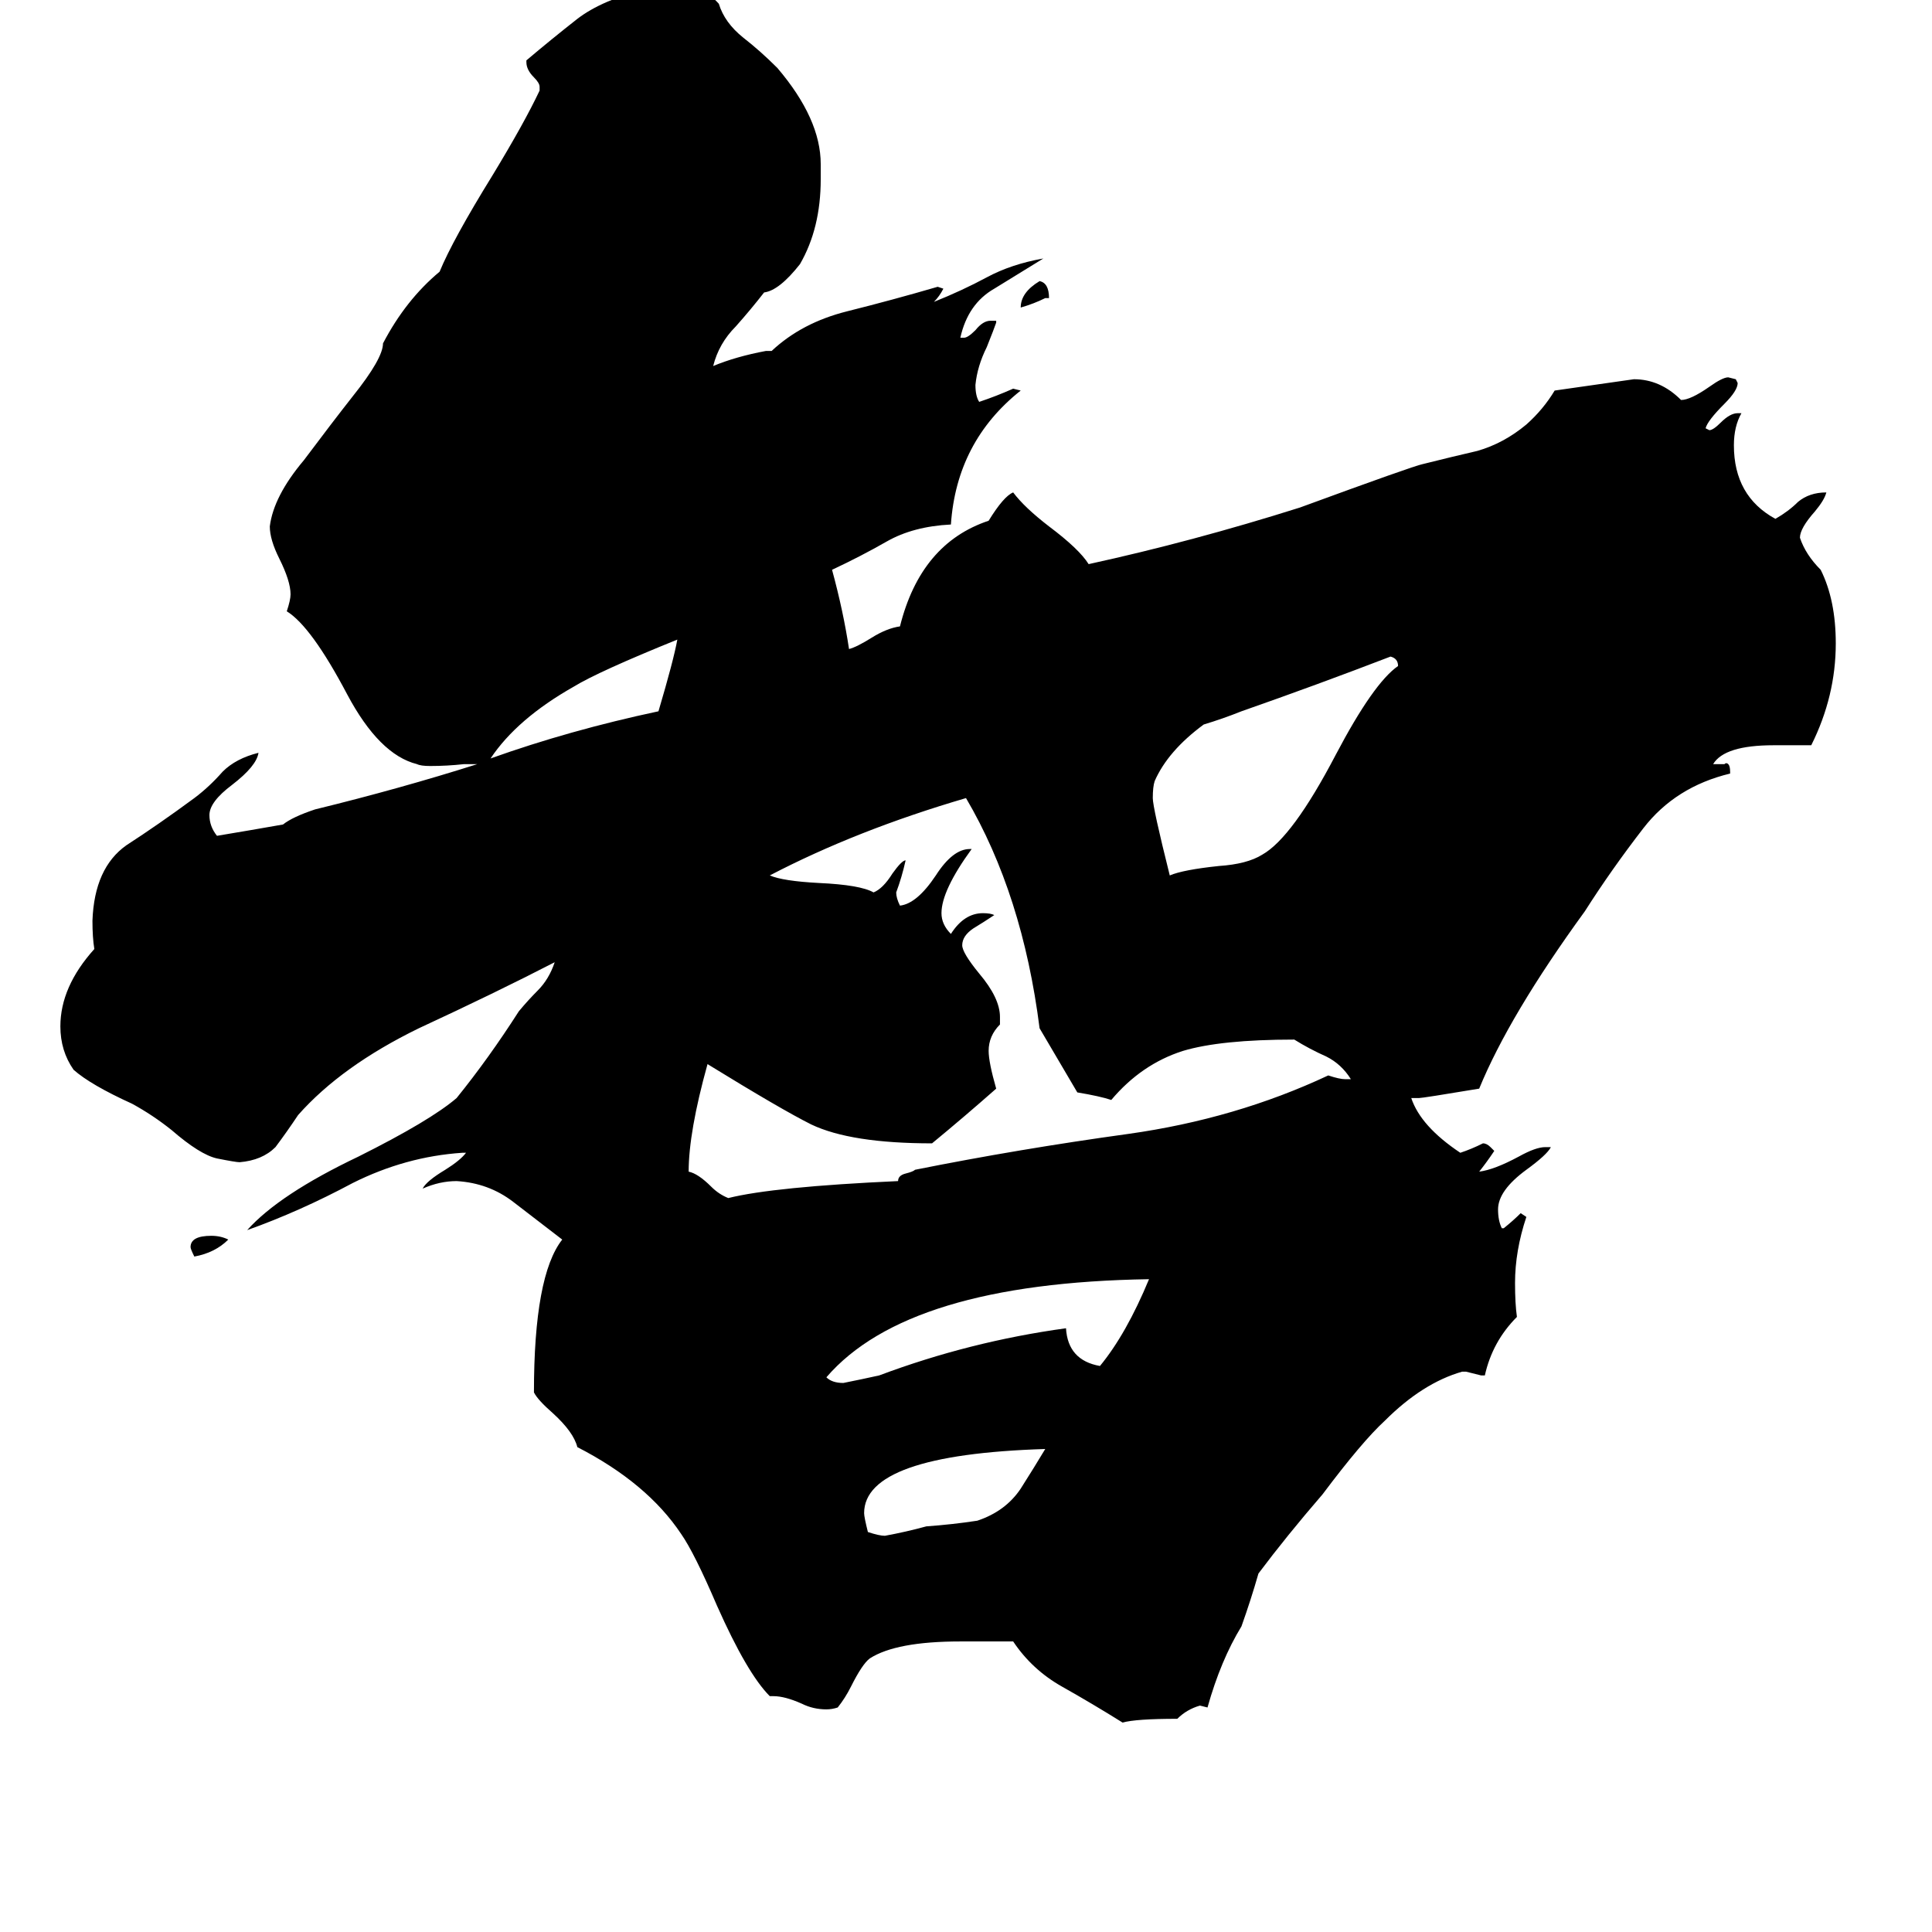 <svg xmlns="http://www.w3.org/2000/svg" viewBox="0 -800 1024 1024">
	<path fill="#000000" d="M556 -642H554Q548 -639 541 -637Q541 -645 551 -651Q556 -650 556 -642ZM121 -143Q114 -136 103 -134Q101 -138 101 -139Q101 -145 112 -145Q117 -145 121 -143ZM359 -461Q317 -444 304 -436Q274 -419 260 -398Q302 -413 349 -423Q357 -450 359 -461ZM554 -32Q458 -29 458 2Q458 4 460 12Q466 14 469 14Q480 12 491 9Q505 8 518 6Q533 1 541 -11Q548 -22 554 -32ZM609 -122Q481 -120 438 -70Q441 -67 447 -67Q457 -69 466 -71Q514 -89 565 -96Q566 -79 583 -76Q597 -93 609 -122ZM741 -447Q741 -451 737 -452Q698 -437 658 -423Q648 -419 638 -416Q619 -402 612 -386Q611 -383 611 -377Q611 -372 620 -336Q627 -339 646 -341Q661 -342 669 -347Q685 -356 708 -400Q728 -438 741 -447ZM713 -228H716Q711 -236 703 -240Q694 -244 686 -249Q647 -249 627 -243Q605 -236 589 -217Q583 -219 571 -221Q561 -238 551 -255Q542 -326 512 -377Q454 -360 408 -336Q415 -333 434 -332Q456 -331 463 -327Q468 -329 473 -337Q478 -344 480 -344Q478 -335 475 -327Q475 -324 477 -320Q486 -321 496 -336Q505 -350 514 -350H515Q499 -328 499 -316Q499 -310 504 -305Q511 -316 521 -316Q525 -316 527 -315Q521 -311 516 -308Q510 -304 510 -299Q510 -295 519 -284Q530 -271 530 -261V-257Q524 -251 524 -243Q524 -237 528 -223Q511 -208 494 -194Q451 -194 430 -204Q414 -212 375 -236Q365 -200 365 -179Q370 -178 377 -171Q381 -167 386 -165Q410 -171 476 -174Q476 -177 480 -178Q484 -179 485 -180Q540 -191 598 -199Q655 -207 704 -230Q710 -228 713 -228ZM787 -71H785Q781 -72 777 -73H775Q754 -67 734 -47Q722 -36 701 -8Q682 14 667 34Q663 48 658 62Q647 80 640 105L636 104Q629 106 624 111Q602 111 595 113Q579 103 563 94Q547 85 537 70H509Q475 70 461 79Q457 82 451 94Q448 100 444 105Q441 106 438 106Q431 106 425 103Q416 99 410 99H408Q396 87 380 51Q368 23 361 13Q343 -14 306 -33Q304 -41 293 -51Q285 -58 283 -62Q283 -124 298 -143Q285 -153 272 -163Q259 -173 242 -174Q233 -174 224 -170Q226 -174 236 -180Q244 -185 247 -189H245Q215 -187 187 -173Q159 -158 131 -148Q148 -167 190 -187Q228 -206 242 -218Q259 -239 275 -264Q280 -270 285 -275Q291 -281 294 -290Q263 -274 222 -255Q181 -235 158 -209Q152 -200 146 -192Q139 -185 127 -184Q125 -184 115 -186Q106 -188 91 -201Q81 -209 70 -215Q48 -225 39 -233Q32 -243 32 -256Q32 -277 50 -297Q49 -303 49 -312Q50 -340 67 -352Q84 -363 103 -377Q111 -383 118 -391Q125 -398 137 -401Q136 -394 123 -384Q111 -375 111 -368Q111 -362 115 -357Q133 -360 150 -363Q155 -367 167 -371Q212 -382 253 -395H246Q237 -394 228 -394Q223 -394 221 -395Q201 -400 184 -432Q165 -468 152 -476Q154 -482 154 -485Q154 -492 148 -504Q143 -514 143 -521Q145 -537 161 -556Q176 -576 187 -590Q203 -610 203 -618Q215 -641 233 -656Q240 -673 261 -707Q278 -735 286 -752V-754Q286 -756 283 -759Q279 -763 279 -767V-768Q292 -779 306 -790Q319 -800 343 -806Q355 -808 360 -808Q372 -808 381 -798Q384 -788 394 -780Q403 -773 412 -764Q435 -737 435 -713V-705Q435 -679 424 -660Q413 -646 405 -645Q398 -636 390 -627Q381 -618 378 -606Q390 -611 406 -614H409Q425 -629 449 -635Q473 -641 497 -648L500 -647Q498 -643 495 -640Q510 -646 523 -653Q536 -660 553 -663Q540 -655 527 -647Q513 -639 509 -621H511Q513 -621 517 -625Q521 -630 525 -630H528V-629Q527 -626 523 -616Q518 -606 517 -596Q517 -590 519 -587Q528 -590 537 -594L541 -593Q507 -566 504 -522Q484 -521 470 -513Q456 -505 441 -498Q447 -476 450 -456Q454 -457 462 -462Q470 -467 477 -468Q488 -512 524 -524Q532 -537 537 -539Q543 -531 556 -521Q572 -509 577 -501Q632 -513 689 -531Q749 -553 754 -554Q770 -558 783 -561Q797 -565 809 -575Q818 -583 824 -593Q845 -596 866 -599Q880 -599 891 -588Q896 -588 906 -595Q913 -600 916 -600L920 -599L921 -597Q921 -593 914 -586Q905 -577 904 -573L906 -572Q908 -572 912 -576Q917 -581 921 -581H923Q919 -574 919 -564Q919 -537 941 -525Q948 -529 953 -534Q959 -539 968 -539Q967 -535 962 -529Q954 -520 954 -515Q957 -506 965 -498Q973 -482 973 -459Q973 -431 960 -405H940Q914 -405 908 -395H909Q912 -395 914 -395Q915 -396 916 -395Q917 -394 917 -391V-390Q888 -383 871 -361Q854 -339 840 -317Q800 -262 784 -223Q754 -218 752 -218H748Q753 -203 774 -189Q780 -191 786 -194Q788 -194 790 -192L792 -190Q788 -184 784 -179Q792 -180 805 -187Q814 -192 819 -192H822Q820 -188 809 -180Q794 -169 794 -159Q794 -153 796 -149H797Q802 -153 806 -157L809 -155Q803 -137 803 -120Q803 -109 804 -102Q791 -89 787 -71Z"/>
</svg>